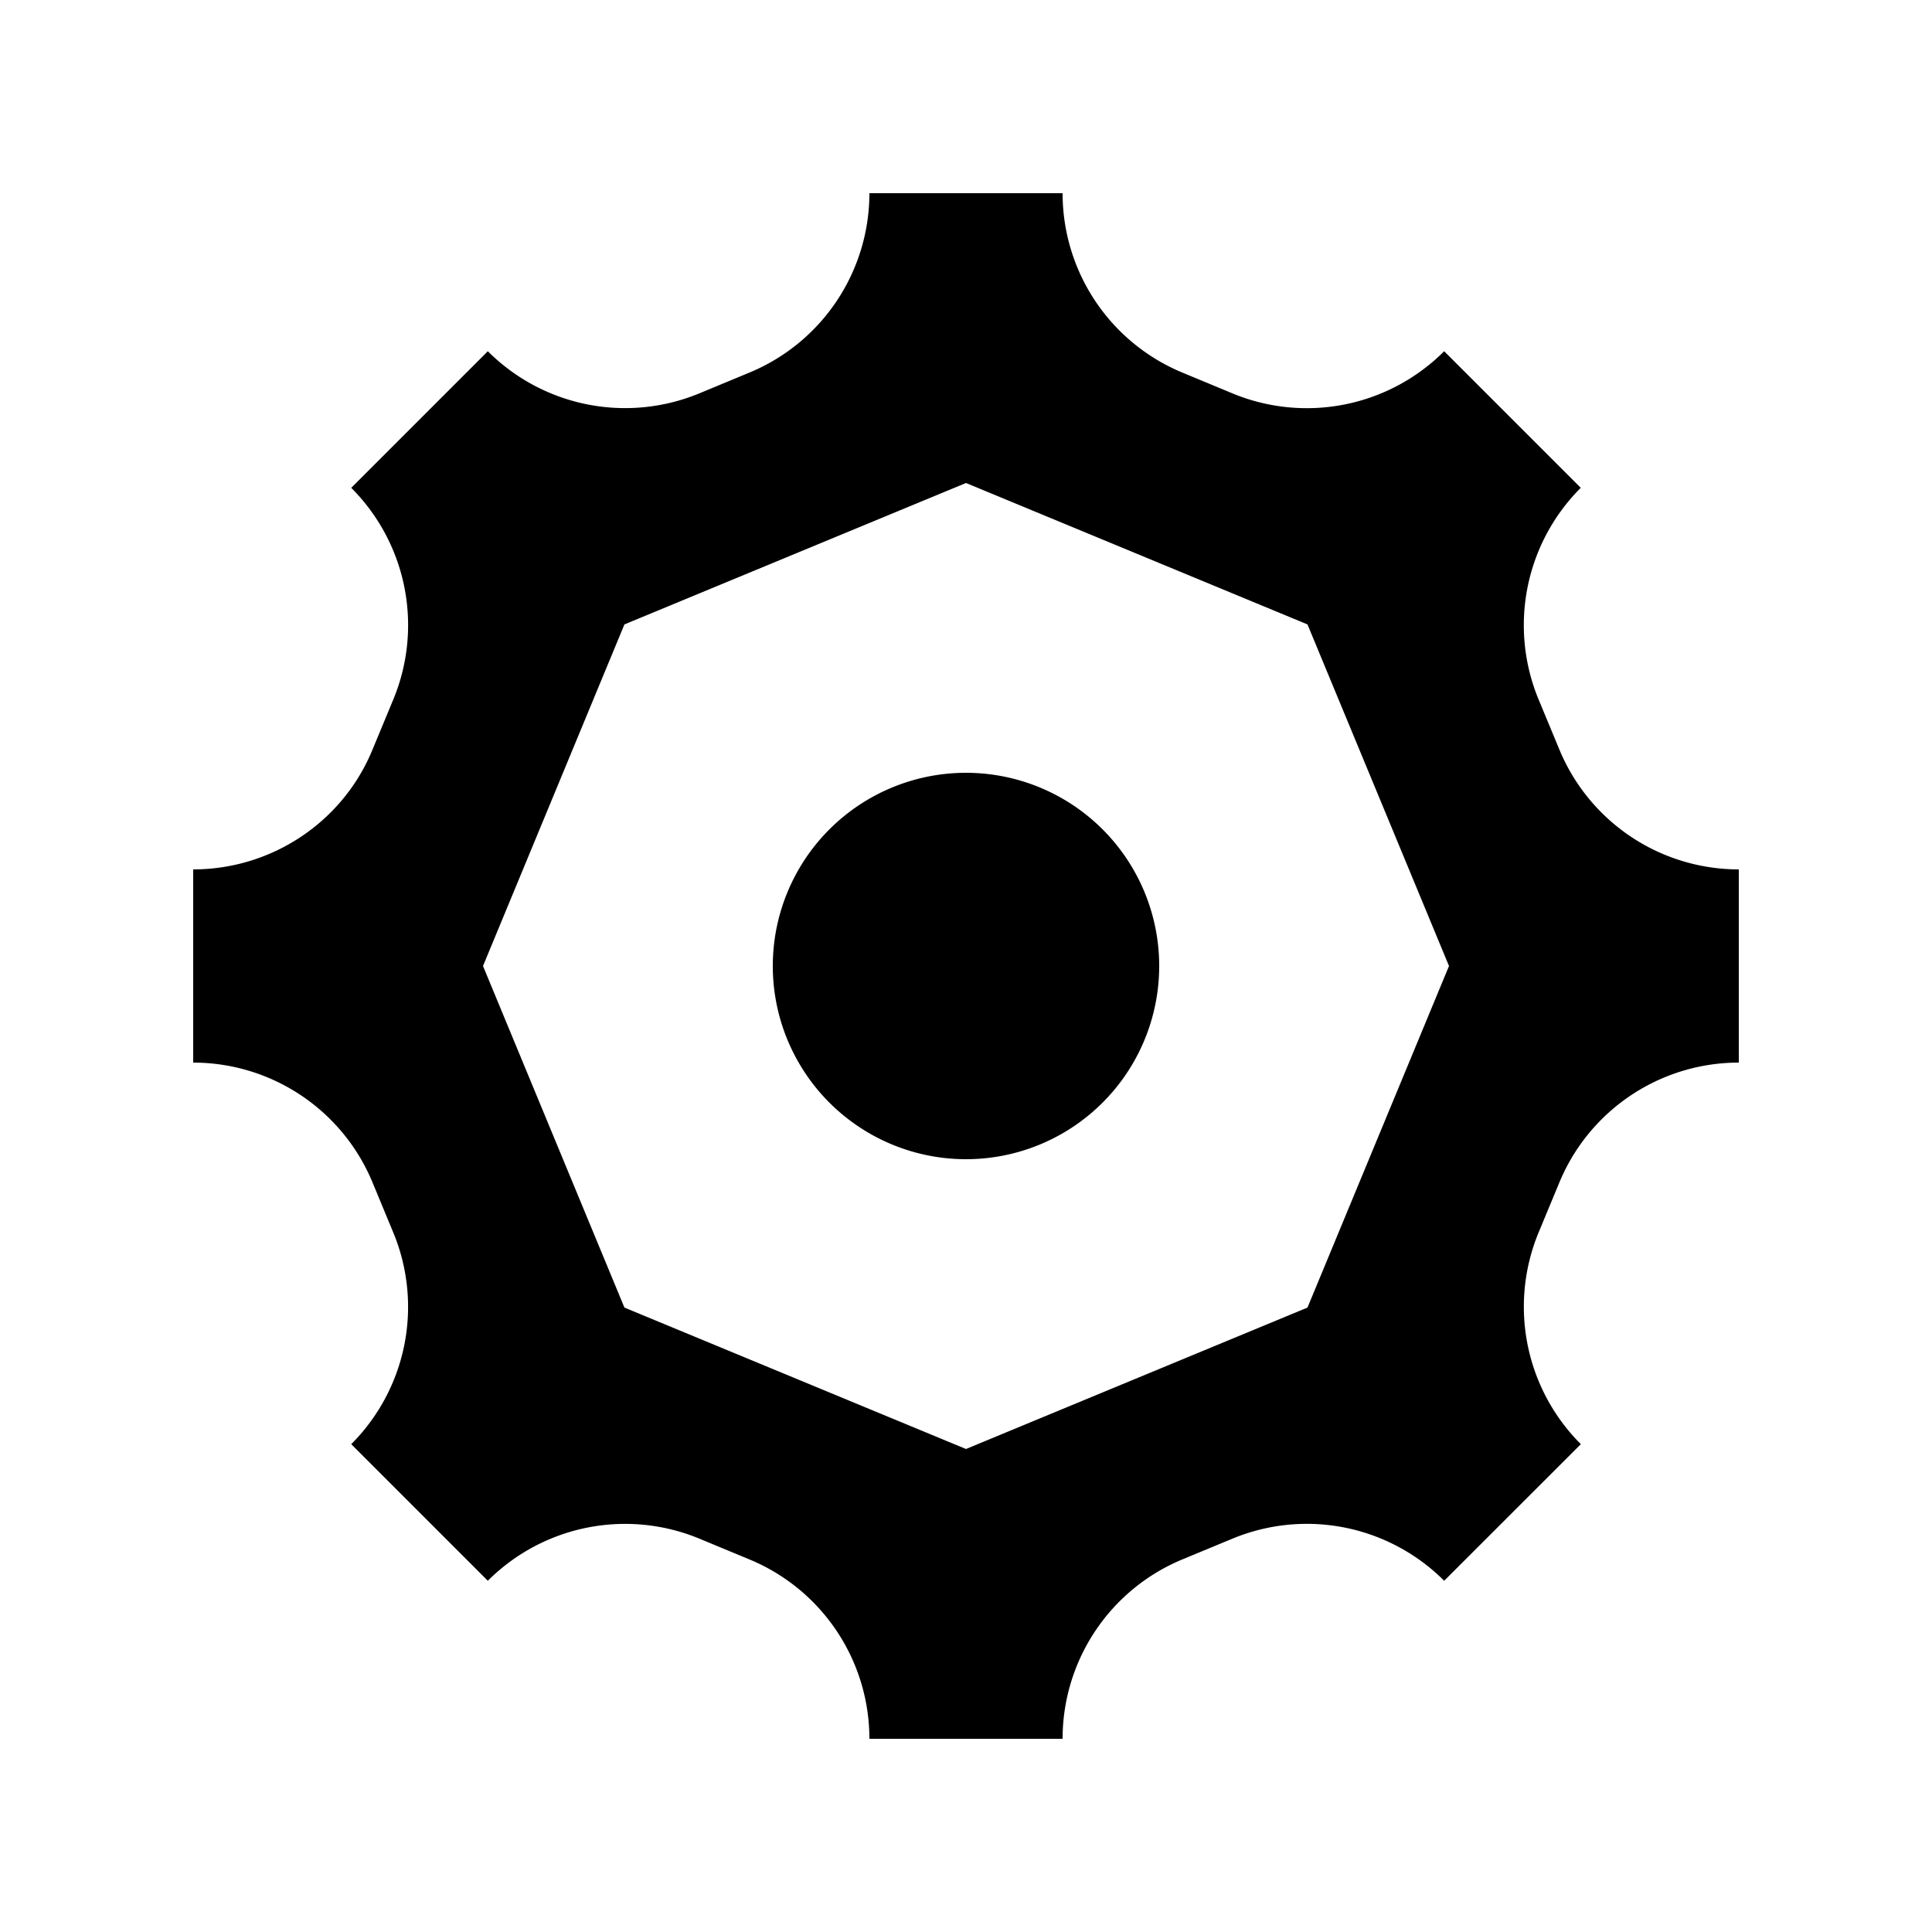 <svg width="20" height="20"><path d="M10 8a2 2 0 1 0 0 4 2 2 0 0 0 0-4"/><path fill-rule="evenodd" d="M9 2h2a2.01 2.01 0 0 0 1.235 1.855l.53.22a2.01 2.01 0 0 0 2.185-.439l1.414 1.414a2.01 2.01 0 0 0-.439 2.185l.22.53A2.01 2.01 0 0 0 18 9v2a2.01 2.01 0 0 0-1.855 1.235l-.22.53a2.01 2.01 0 0 0 .44 2.185l-1.415 1.414a2.01 2.01 0 0 0-2.184-.439l-.531.22A2.01 2.01 0 0 0 11 18H9a2.01 2.01 0 0 0-1.235-1.854l-.53-.22a2.01 2.01 0 0 0-2.185.438L3.636 14.95a2.01 2.01 0 0 0 .438-2.184l-.22-.531A2.01 2.01 0 0 0 2 11V9c.809 0 1.545-.487 1.854-1.235l.22-.53a2.01 2.01 0 0 0-.438-2.185L5.05 3.636a2.01 2.01 0 0 0 2.185.438l.53-.22A2.01 2.01 0 0 0 9 2m-4 8 1.464 3.536L10 15l3.535-1.464L15 10l-1.465-3.536L10 5 6.464 6.464z" clip-rule="evenodd"/></svg>
